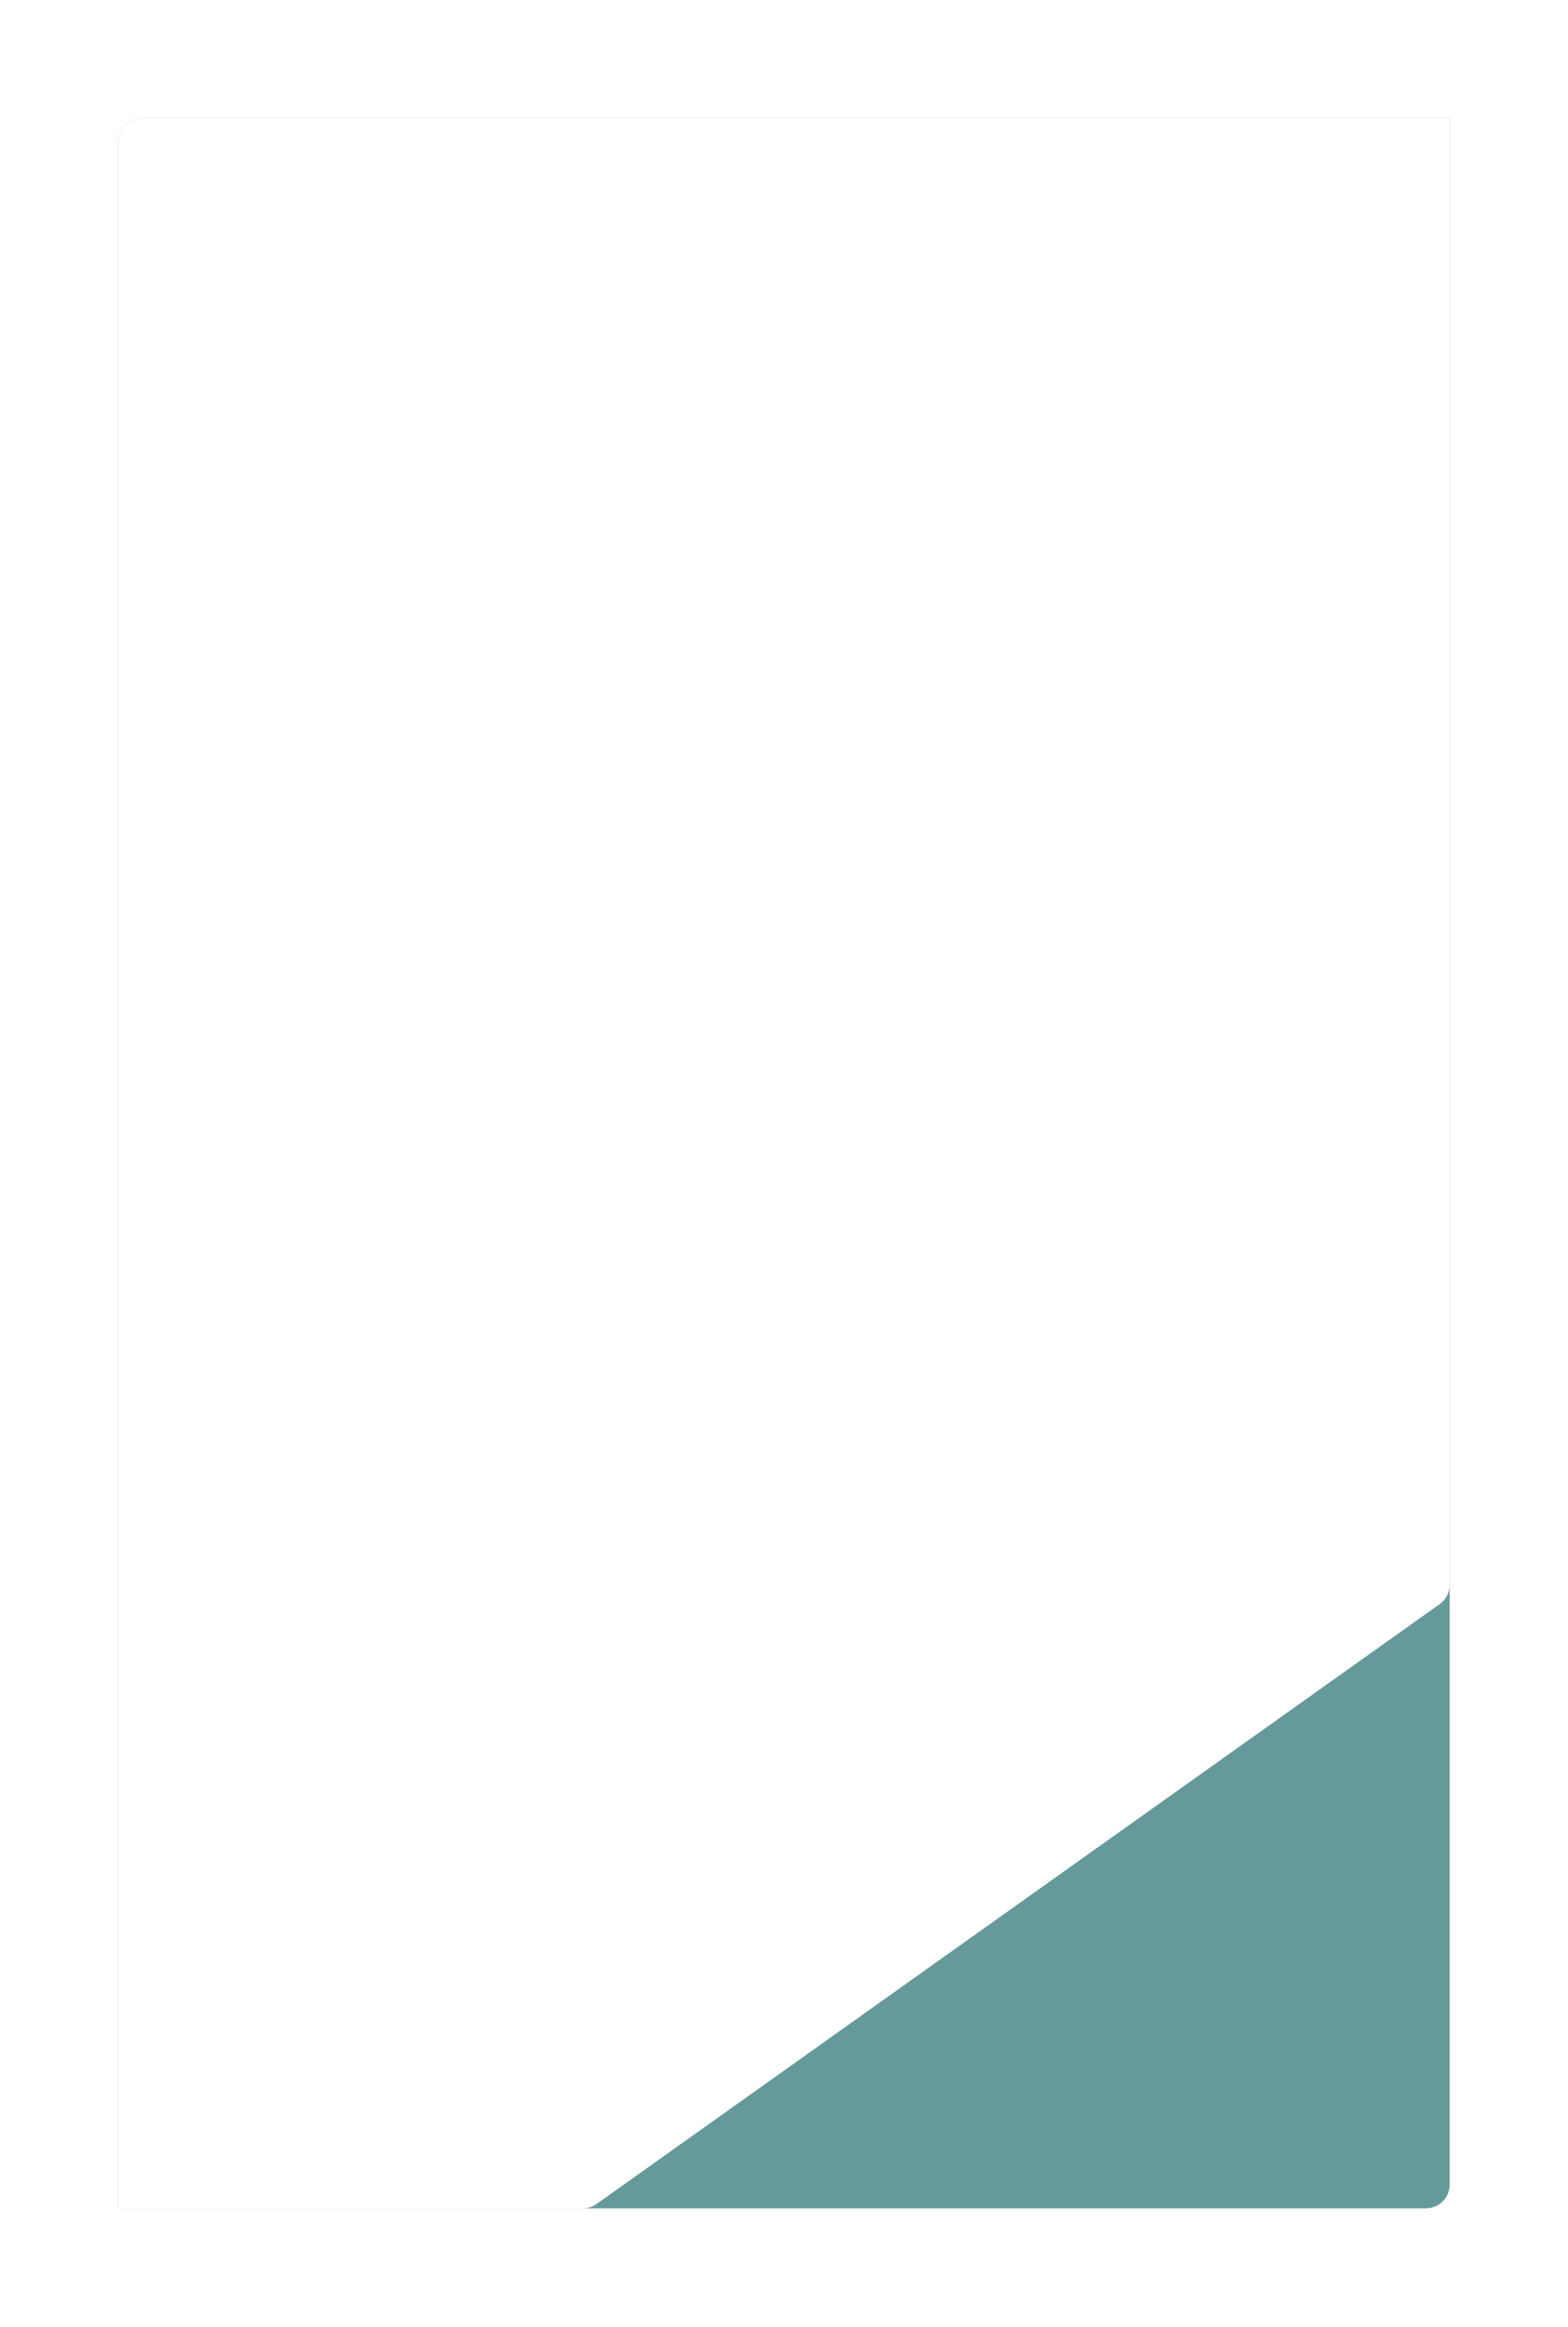<svg width="530" height="786" viewBox="0 0 530 786" fill="none" xmlns="http://www.w3.org/2000/svg">
<g filter="url(#filter0_d_329_4589)">
<path d="M40 48C40 43.582 43.582 40 48 40H490V738C490 742.418 486.418 746 482 746H40V48Z" fill="#669999"/>
<path d="M486.636 541.88C488.747 540.38 490 537.95 490 535.361V40H48C43.582 40 40 43.582 40 48V746H197.039C198.701 746 200.321 745.483 201.676 744.52L486.636 541.88Z" fill="white"/>
</g>
<defs>
<filter id="filter0_d_329_4589" x="0" y="0" width="530" height="786" filterUnits="userSpaceOnUse" color-interpolation-filters="sRGB">
<feFlood flood-opacity="0" result="BackgroundImageFix"/>
<feColorMatrix in="SourceAlpha" type="matrix" values="0 0 0 0 0 0 0 0 0 0 0 0 0 0 0 0 0 0 127 0" result="hardAlpha"/>
<feOffset/>
<feGaussianBlur stdDeviation="20"/>
<feComposite in2="hardAlpha" operator="out"/>
<feColorMatrix type="matrix" values="0 0 0 0 0 0 0 0 0 0 0 0 0 0 0 0 0 0 0.06 0"/>
<feBlend mode="normal" in2="BackgroundImageFix" result="effect1_dropShadow_329_4589"/>
<feBlend mode="normal" in="SourceGraphic" in2="effect1_dropShadow_329_4589" result="shape"/>
</filter>
</defs>
</svg>
